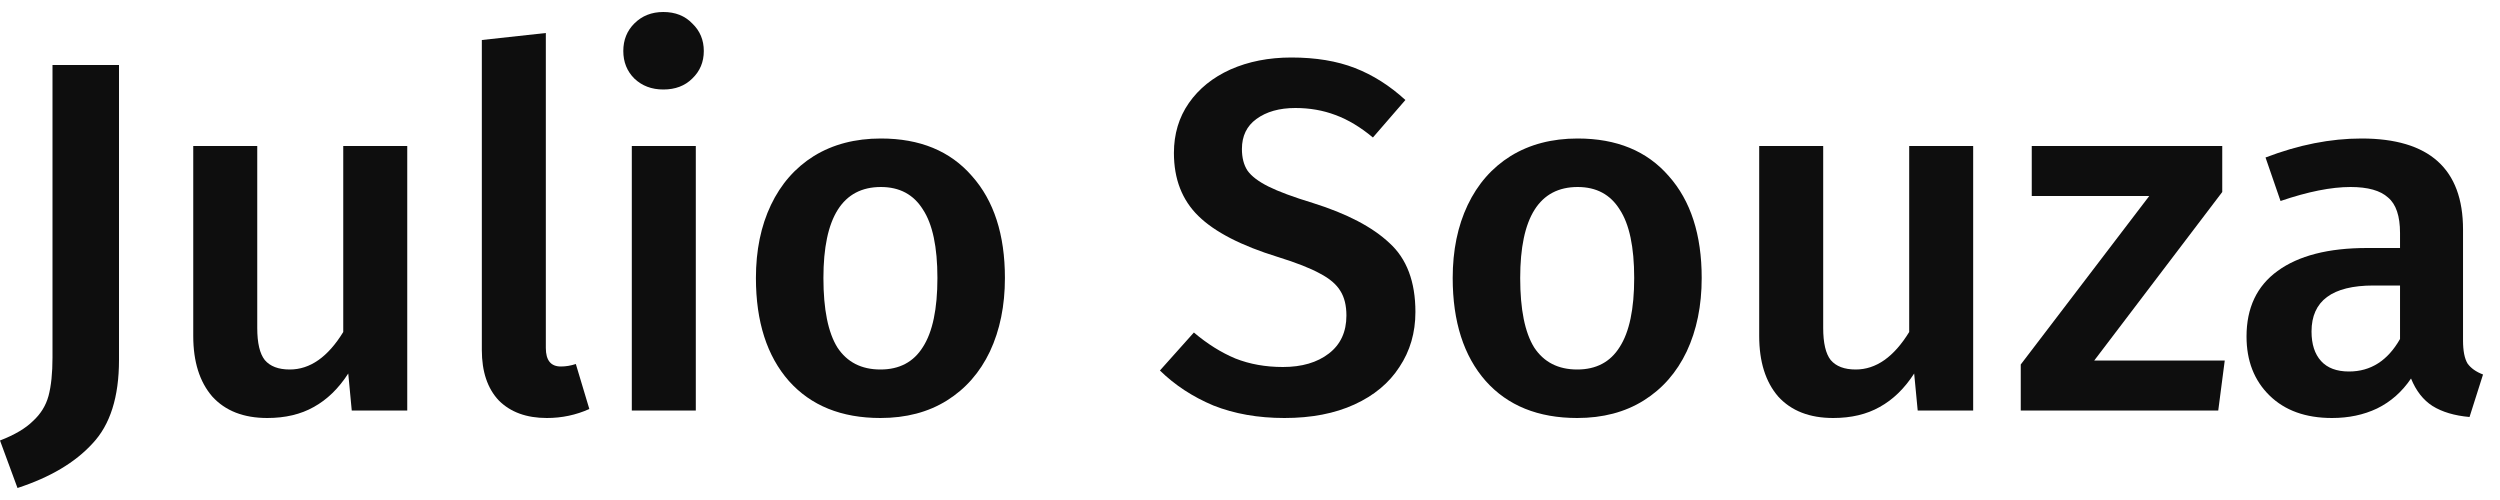 <svg width="90" height="18" viewBox="0 0 90 18" fill="none" xmlns="http://www.w3.org/2000/svg">
<path d="M4.284 12.96C4.284 14.292 3.966 15.294 3.33 15.966C2.706 16.65 1.806 17.184 0.63 17.568L0 15.858C0.528 15.654 0.924 15.42 1.188 15.156C1.464 14.904 1.65 14.604 1.746 14.256C1.842 13.896 1.89 13.434 1.89 12.87V2.34H4.284V12.96Z" fill="#0E0E0E"/>
<path d="M14.661 14.778H12.663L12.537 13.446C12.189 13.986 11.775 14.388 11.295 14.652C10.827 14.916 10.269 15.048 9.621 15.048C8.769 15.048 8.109 14.79 7.641 14.274C7.185 13.746 6.957 13.02 6.957 12.096V5.256H9.261V11.808C9.261 12.348 9.351 12.732 9.531 12.96C9.723 13.188 10.023 13.302 10.431 13.302C11.163 13.302 11.805 12.852 12.357 11.952V5.256H14.661V14.778Z" fill="#0E0E0E"/>
<path d="M19.686 15.048C18.954 15.048 18.378 14.838 17.958 14.418C17.55 13.986 17.346 13.38 17.346 12.6V1.44L19.65 1.188V12.528C19.65 12.972 19.83 13.194 20.19 13.194C20.37 13.194 20.55 13.164 20.73 13.104L21.216 14.724C20.736 14.94 20.226 15.048 19.686 15.048Z" fill="#0E0E0E"/>
<path d="M25.049 5.256V14.778H22.745V5.256H25.049ZM23.879 0.432C24.311 0.432 24.659 0.57 24.923 0.846C25.199 1.11 25.337 1.44 25.337 1.836C25.337 2.232 25.199 2.562 24.923 2.826C24.659 3.09 24.311 3.222 23.879 3.222C23.459 3.222 23.111 3.09 22.835 2.826C22.571 2.562 22.439 2.232 22.439 1.836C22.439 1.44 22.571 1.11 22.835 0.846C23.111 0.57 23.459 0.432 23.879 0.432Z" fill="#0E0E0E"/>
<path d="M31.713 4.986C33.117 4.986 34.209 5.436 34.989 6.336C35.781 7.224 36.177 8.448 36.177 10.008C36.177 11.004 35.997 11.886 35.637 12.654C35.277 13.41 34.761 13.998 34.089 14.418C33.417 14.838 32.619 15.048 31.695 15.048C30.291 15.048 29.193 14.604 28.401 13.716C27.609 12.816 27.213 11.58 27.213 10.008C27.213 9.012 27.393 8.136 27.753 7.38C28.113 6.624 28.629 6.036 29.301 5.616C29.985 5.196 30.789 4.986 31.713 4.986ZM31.713 6.732C30.333 6.732 29.643 7.824 29.643 10.008C29.643 11.136 29.811 11.97 30.147 12.51C30.495 13.038 31.011 13.302 31.695 13.302C32.379 13.302 32.889 13.032 33.225 12.492C33.573 11.952 33.747 11.124 33.747 10.008C33.747 8.892 33.573 8.07 33.225 7.542C32.889 7.002 32.385 6.732 31.713 6.732Z" fill="#0E0E0E"/>
<path d="M46.49 2.07C47.367 2.07 48.129 2.196 48.776 2.448C49.425 2.7 50.031 3.084 50.594 3.6L49.425 4.95C48.98 4.578 48.531 4.308 48.075 4.14C47.63 3.972 47.151 3.888 46.635 3.888C46.059 3.888 45.59 4.02 45.23 4.284C44.883 4.536 44.709 4.896 44.709 5.364C44.709 5.676 44.775 5.934 44.907 6.138C45.05 6.342 45.303 6.534 45.663 6.714C46.023 6.894 46.556 7.092 47.264 7.308C48.489 7.692 49.407 8.172 50.019 8.748C50.642 9.312 50.955 10.14 50.955 11.232C50.955 11.976 50.763 12.636 50.379 13.212C50.007 13.788 49.467 14.238 48.758 14.562C48.05 14.886 47.211 15.048 46.239 15.048C45.291 15.048 44.438 14.898 43.682 14.598C42.938 14.286 42.297 13.866 41.757 13.338L42.98 11.97C43.461 12.378 43.959 12.69 44.474 12.906C44.99 13.11 45.56 13.212 46.184 13.212C46.868 13.212 47.42 13.05 47.84 12.726C48.261 12.402 48.471 11.946 48.471 11.358C48.471 10.998 48.398 10.704 48.255 10.476C48.111 10.236 47.864 10.026 47.517 9.846C47.169 9.654 46.664 9.456 46.005 9.252C44.684 8.844 43.73 8.352 43.142 7.776C42.554 7.2 42.261 6.444 42.261 5.508C42.261 4.824 42.441 4.224 42.8 3.708C43.16 3.192 43.658 2.79 44.294 2.502C44.943 2.214 45.675 2.07 46.49 2.07Z" fill="#0E0E0E"/>
<path d="M56.797 4.986C58.201 4.986 59.293 5.436 60.073 6.336C60.865 7.224 61.261 8.448 61.261 10.008C61.261 11.004 61.081 11.886 60.721 12.654C60.361 13.41 59.845 13.998 59.173 14.418C58.501 14.838 57.703 15.048 56.779 15.048C55.375 15.048 54.277 14.604 53.485 13.716C52.693 12.816 52.297 11.58 52.297 10.008C52.297 9.012 52.477 8.136 52.837 7.38C53.197 6.624 53.713 6.036 54.385 5.616C55.069 5.196 55.873 4.986 56.797 4.986ZM56.797 6.732C55.417 6.732 54.727 7.824 54.727 10.008C54.727 11.136 54.895 11.97 55.231 12.51C55.579 13.038 56.095 13.302 56.779 13.302C57.463 13.302 57.973 13.032 58.309 12.492C58.657 11.952 58.831 11.124 58.831 10.008C58.831 8.892 58.657 8.07 58.309 7.542C57.973 7.002 57.469 6.732 56.797 6.732Z" fill="#0E0E0E"/>
<path d="M71.034 14.778H69.037L68.91 13.446C68.562 13.986 68.148 14.388 67.668 14.652C67.201 14.916 66.642 15.048 65.995 15.048C65.142 15.048 64.483 14.79 64.014 14.274C63.559 13.746 63.331 13.02 63.331 12.096V5.256H65.635V11.808C65.635 12.348 65.725 12.732 65.904 12.96C66.097 13.188 66.397 13.302 66.805 13.302C67.537 13.302 68.178 12.852 68.731 11.952V5.256H71.034V14.778Z" fill="#0E0E0E"/>
<path d="M80.001 5.256V6.912L75.393 12.978H80.091L79.857 14.778H72.747V13.122L77.373 7.056H73.143V5.256H80.001Z" fill="#0E0E0E"/>
<path d="M88.669 12.258C88.669 12.63 88.723 12.906 88.831 13.086C88.951 13.254 89.137 13.386 89.389 13.482L88.903 15.012C88.363 14.964 87.919 14.832 87.571 14.616C87.235 14.4 86.977 14.07 86.797 13.626C86.473 14.106 86.065 14.466 85.573 14.706C85.093 14.934 84.553 15.048 83.953 15.048C83.005 15.048 82.255 14.778 81.703 14.238C81.151 13.698 80.875 12.99 80.875 12.114C80.875 11.082 81.247 10.296 81.991 9.756C82.747 9.204 83.821 8.928 85.213 8.928H86.401V8.388C86.401 7.776 86.257 7.35 85.969 7.11C85.693 6.858 85.243 6.732 84.619 6.732C83.923 6.732 83.083 6.9 82.099 7.236L81.559 5.67C82.747 5.214 83.899 4.986 85.015 4.986C87.451 4.986 88.669 6.078 88.669 8.262V12.258ZM84.565 13.374C85.345 13.374 85.957 12.984 86.401 12.204V10.278H85.447C83.959 10.278 83.215 10.83 83.215 11.934C83.215 12.39 83.329 12.744 83.557 12.996C83.785 13.248 84.121 13.374 84.565 13.374Z" fill="#0E0E0E"/>
</svg>
